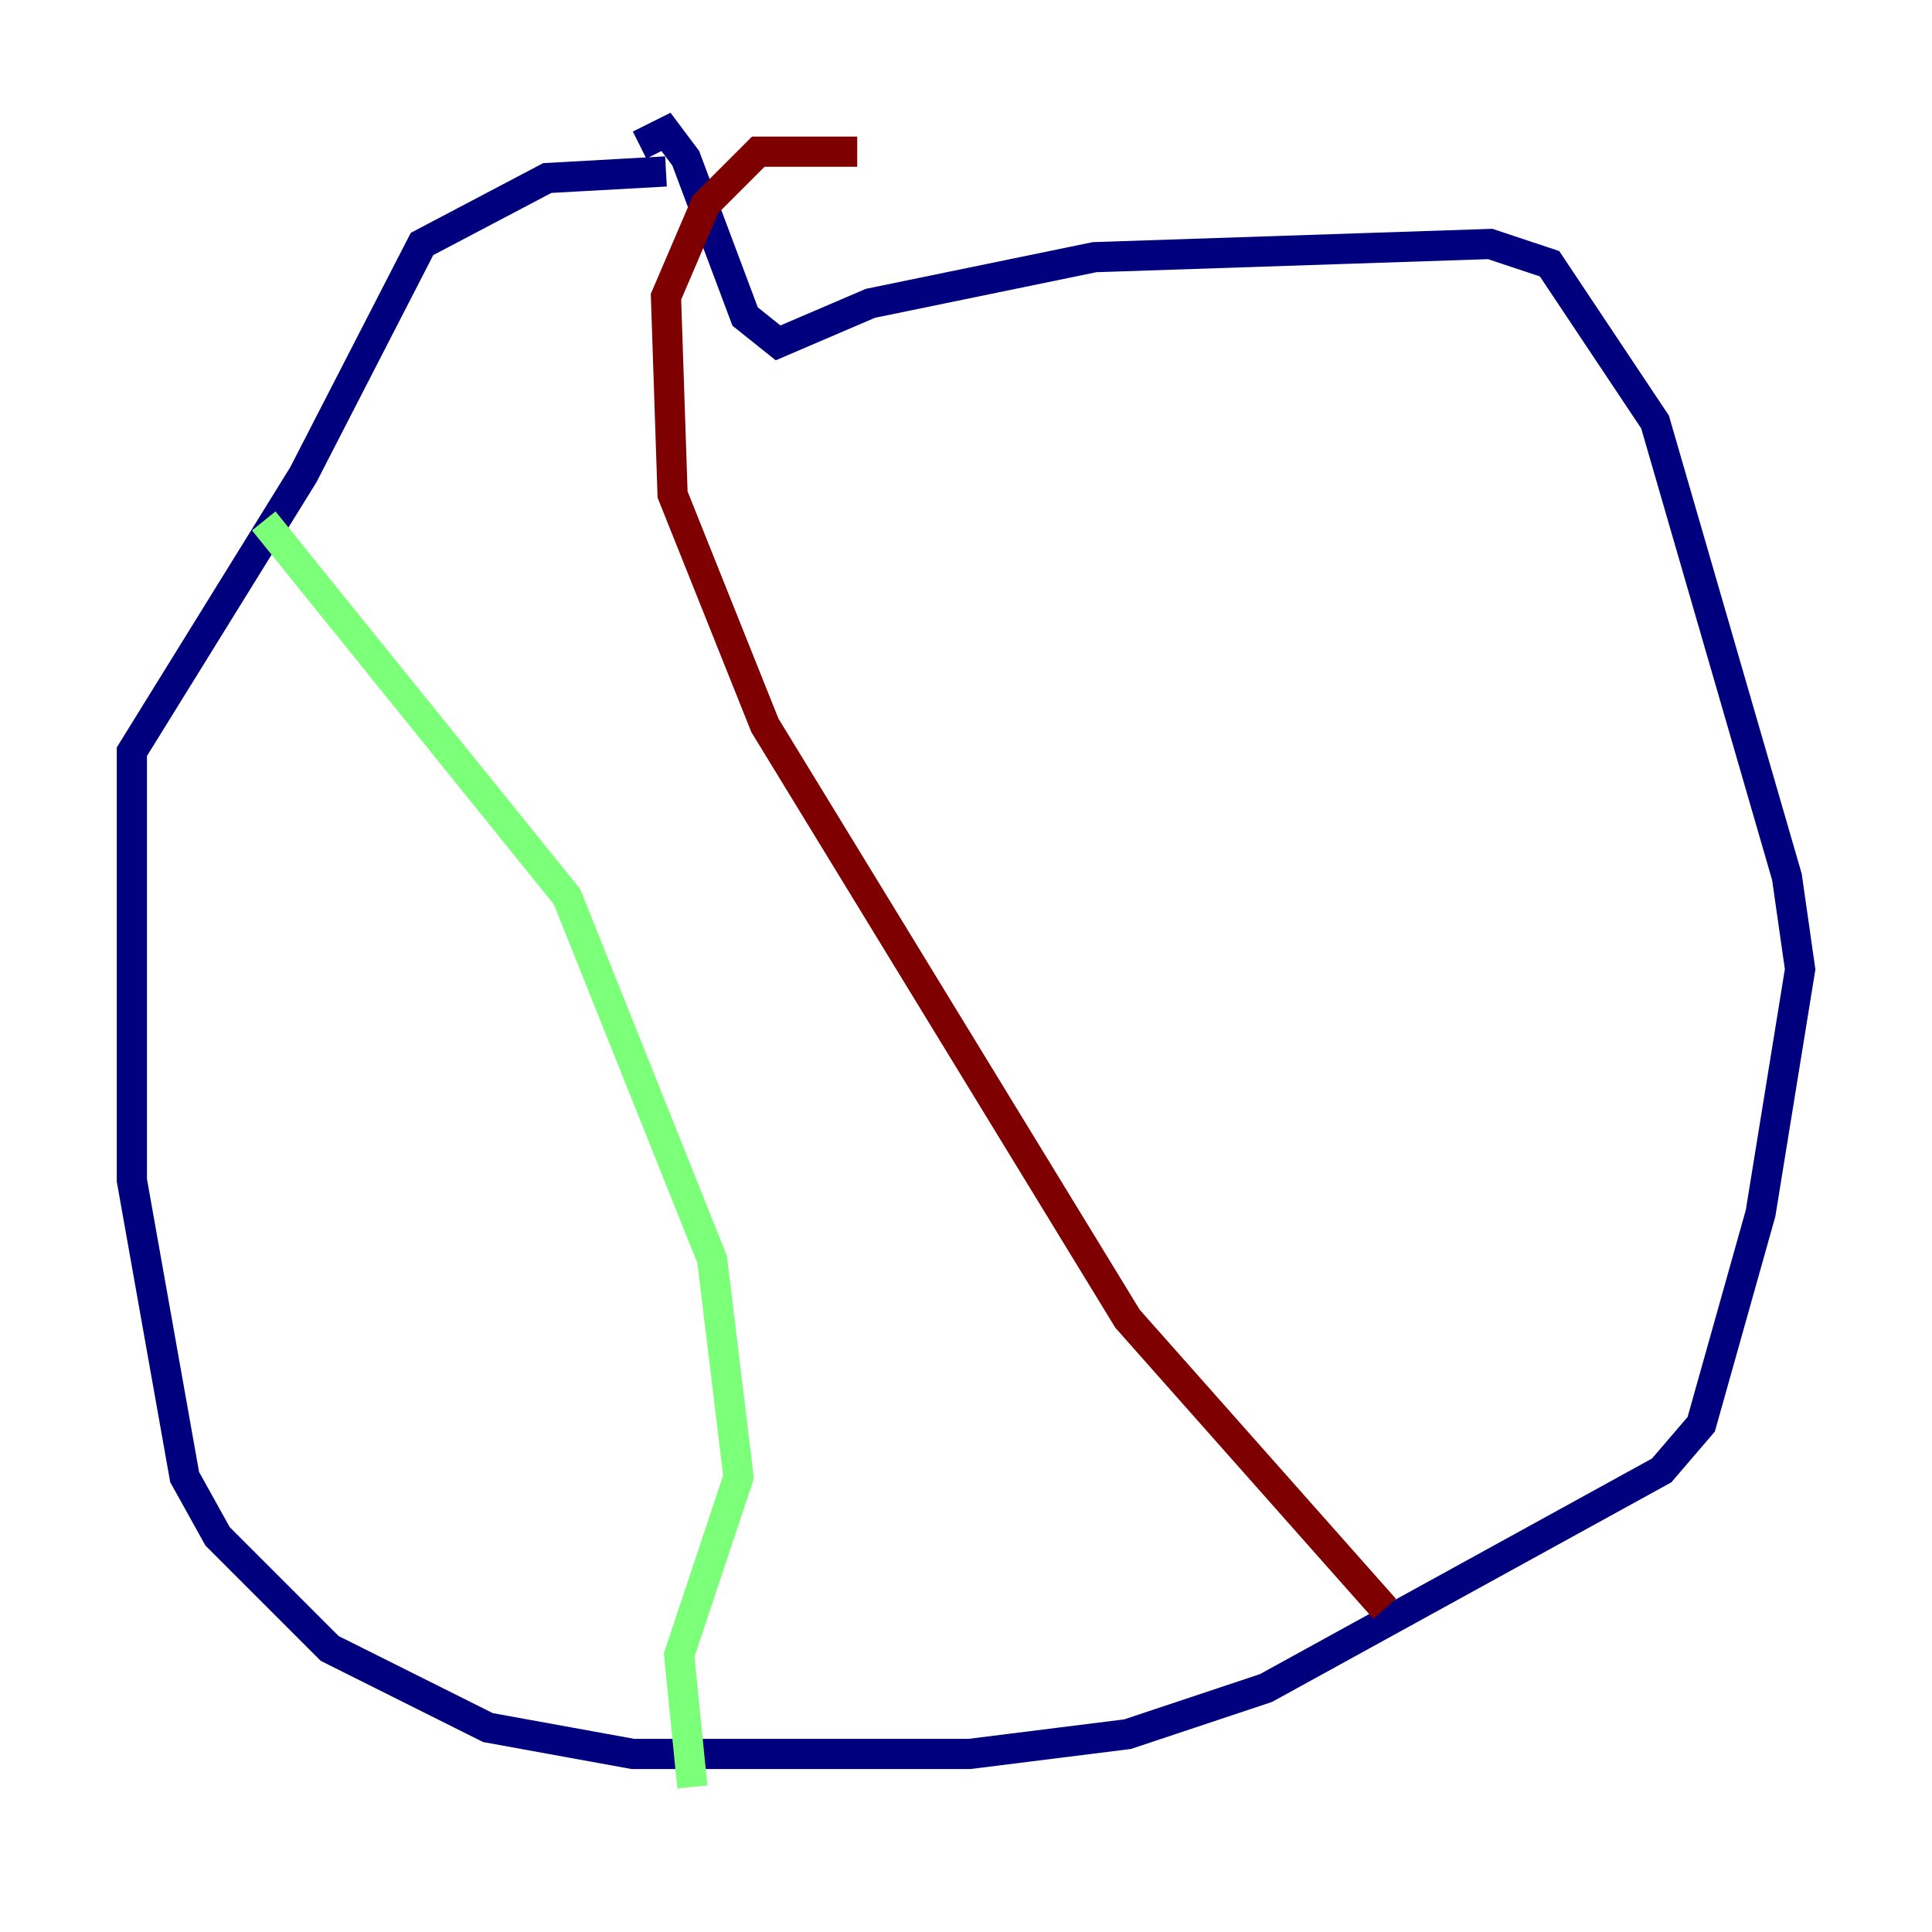 <?xml version="1.0" encoding="utf-8" ?>
<svg baseProfile="tiny" height="128" version="1.2" viewBox="0,0,128,128" width="128" xmlns="http://www.w3.org/2000/svg" xmlns:ev="http://www.w3.org/2001/xml-events" xmlns:xlink="http://www.w3.org/1999/xlink"><defs /><polyline fill="none" points="44.123,11.358 36.259,11.795 27.959,16.164 20.096,31.454 8.737,49.802 8.737,78.198 12.232,97.857 14.416,101.788 21.843,109.215 32.328,114.457 41.939,116.205 64.218,116.205 74.703,114.894 83.877,111.836 110.089,97.42 112.71,94.362 116.642,80.382 119.263,64.218 118.389,58.102 109.652,27.959 102.662,17.474 98.73,16.164 72.519,17.038 57.666,20.096 51.55,22.717 49.365,20.969 45.433,10.485 44.123,8.737 42.375,9.611" stroke="#00007f" stroke-width="2" /><polyline fill="none" points="17.474,34.512 37.57,59.413 47.181,83.44 48.928,97.857 44.997,109.652 45.87,118.389" stroke="#7cff79" stroke-width="2" /><polyline fill="none" points="91.741,106.594 74.703,87.372 50.676,48.055 44.56,32.764 44.123,19.659 46.744,13.543 50.239,10.048 56.792,10.048" stroke="#7f0000" stroke-width="2" /></svg>